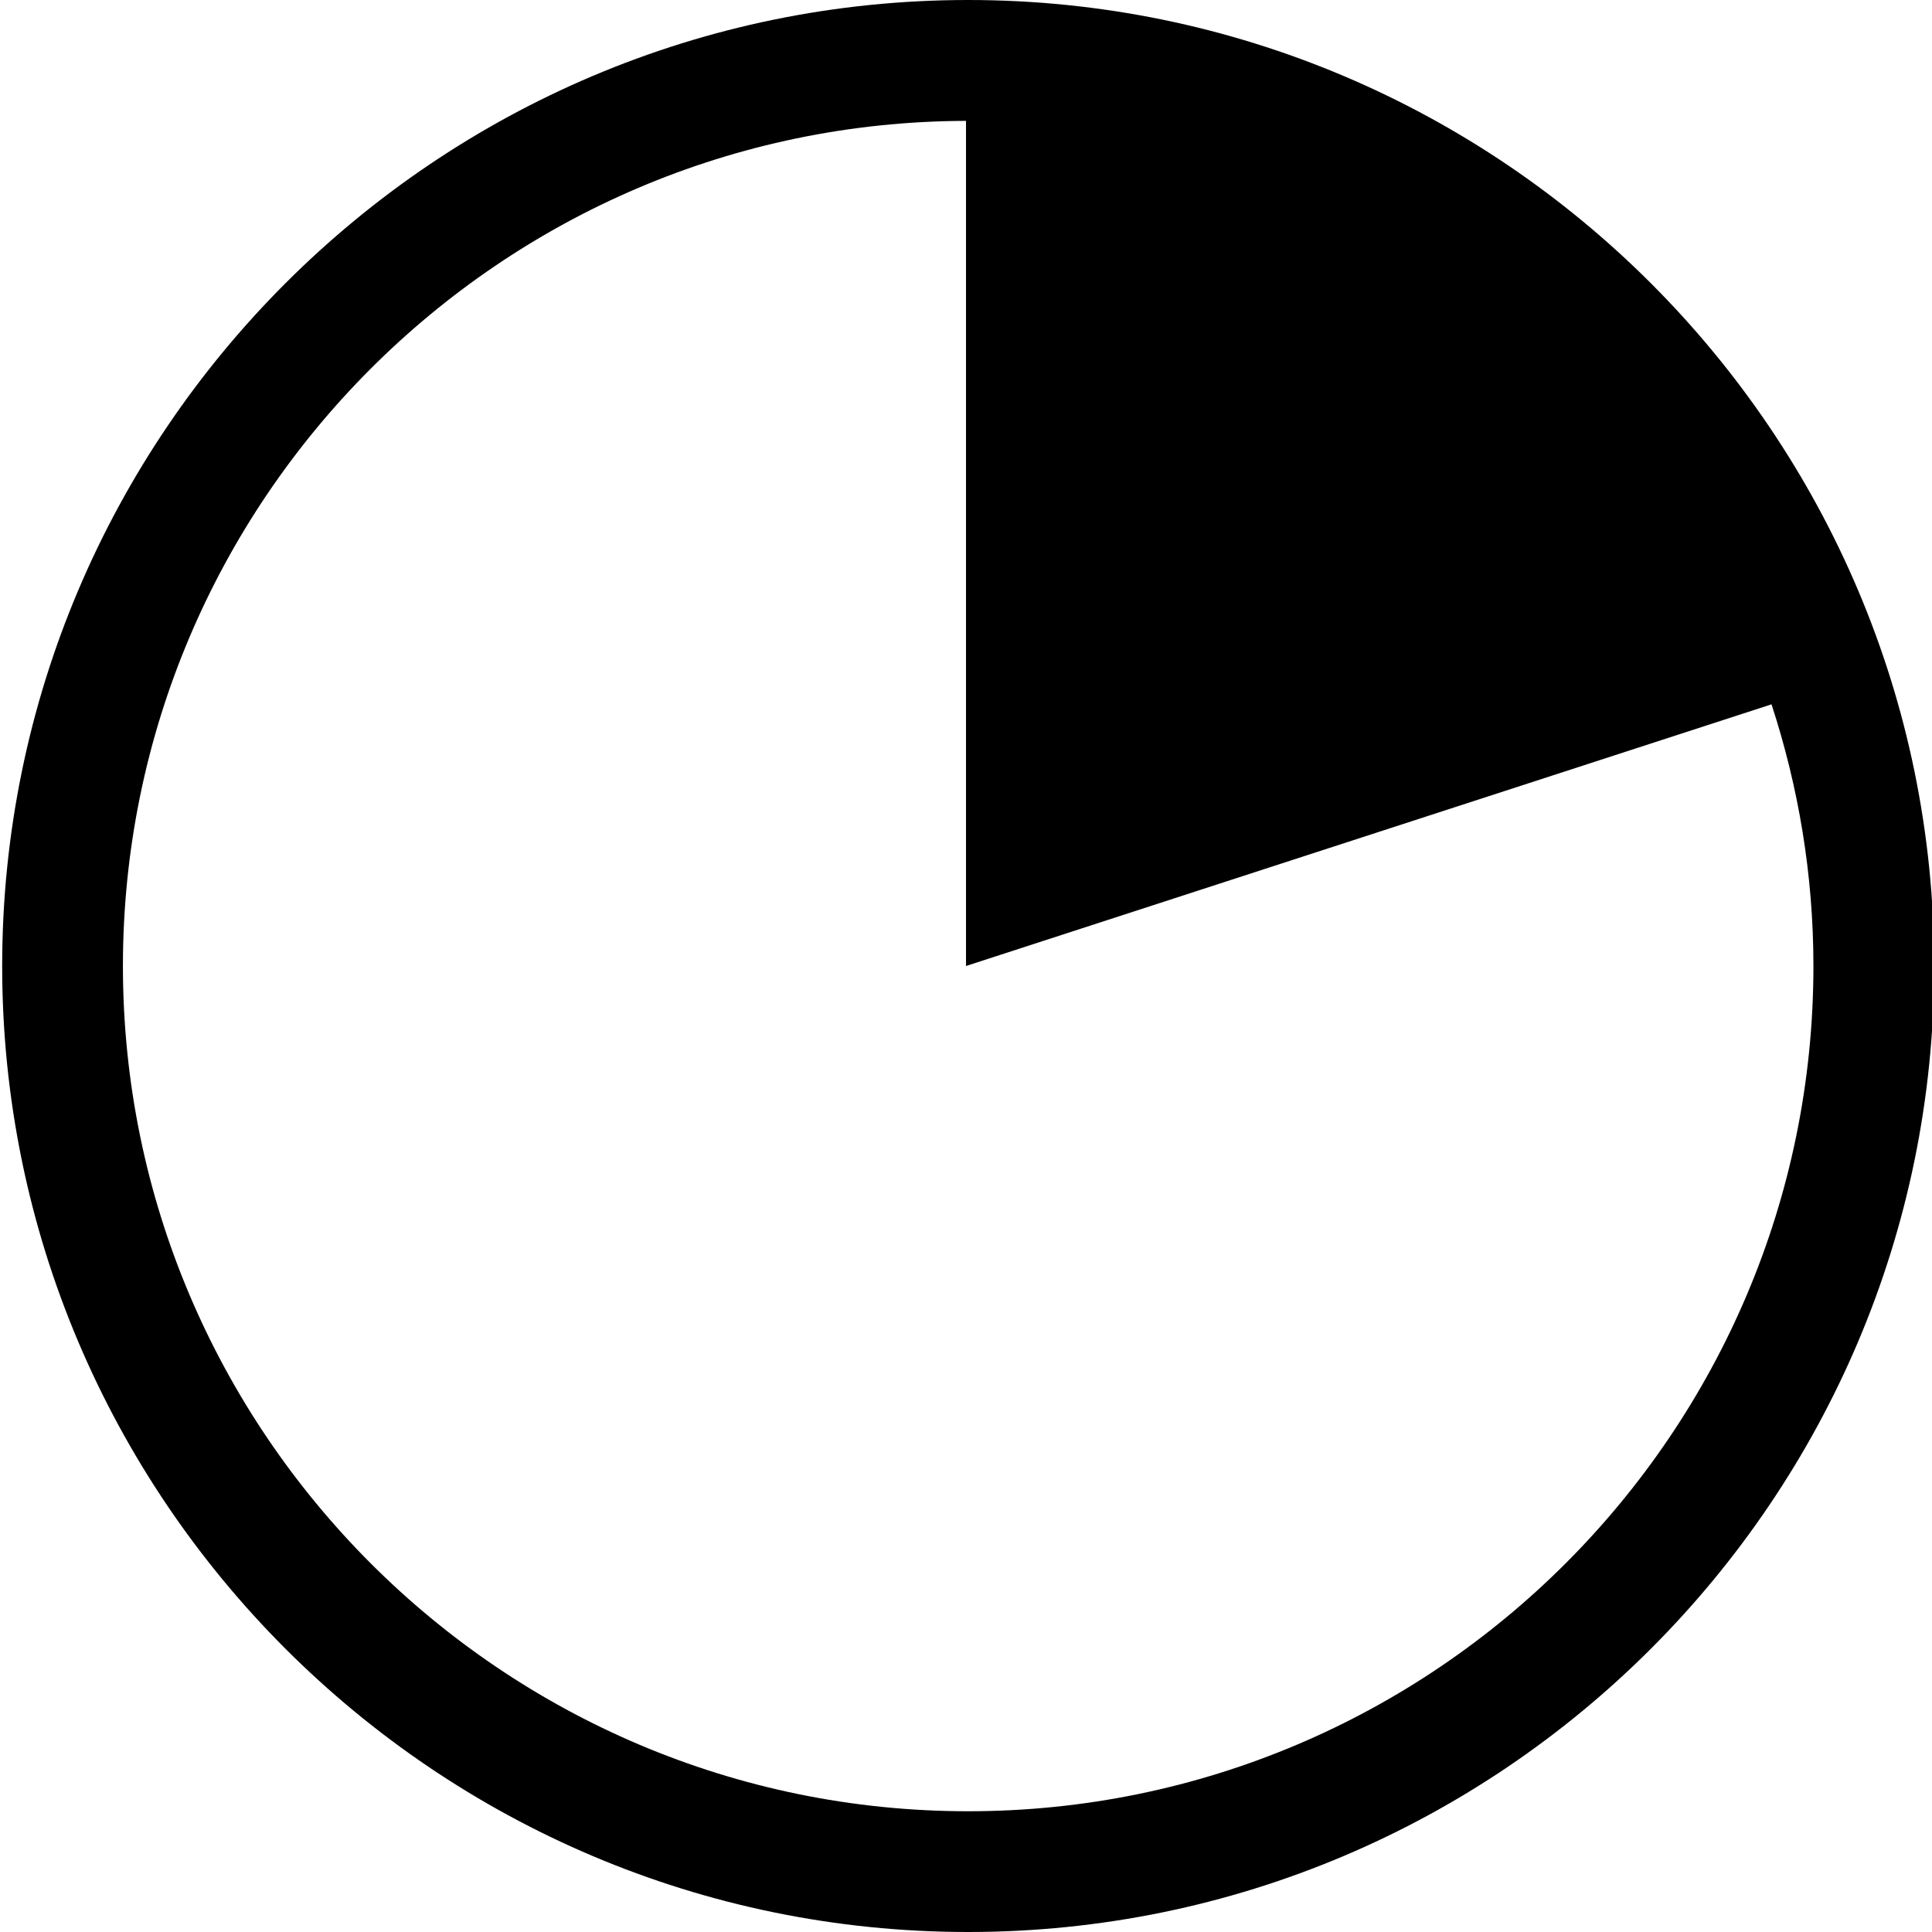 <svg version="1.1" xmlns="http://www.w3.org/2000/svg" width="16" height="16" viewBox="0 0 16 16">
<title>pie-chart-20</title>
<path d="M8.018 0c-4.411 0-8 3.589-8 8s3.589 8 8 8 8-3.589 8-8-3.589-8-8-8zM8.018 15c-3.86 0-7-3.14-7-7 0-3.854 3.13-6.989 6.982-6.999 0 3.563 0 6.999 0 6.999l6.671-2.167c0.223 0.683 0.347 1.41 0.347 2.167 0 3.86-3.14 7-7 7z"></path>
</svg>
